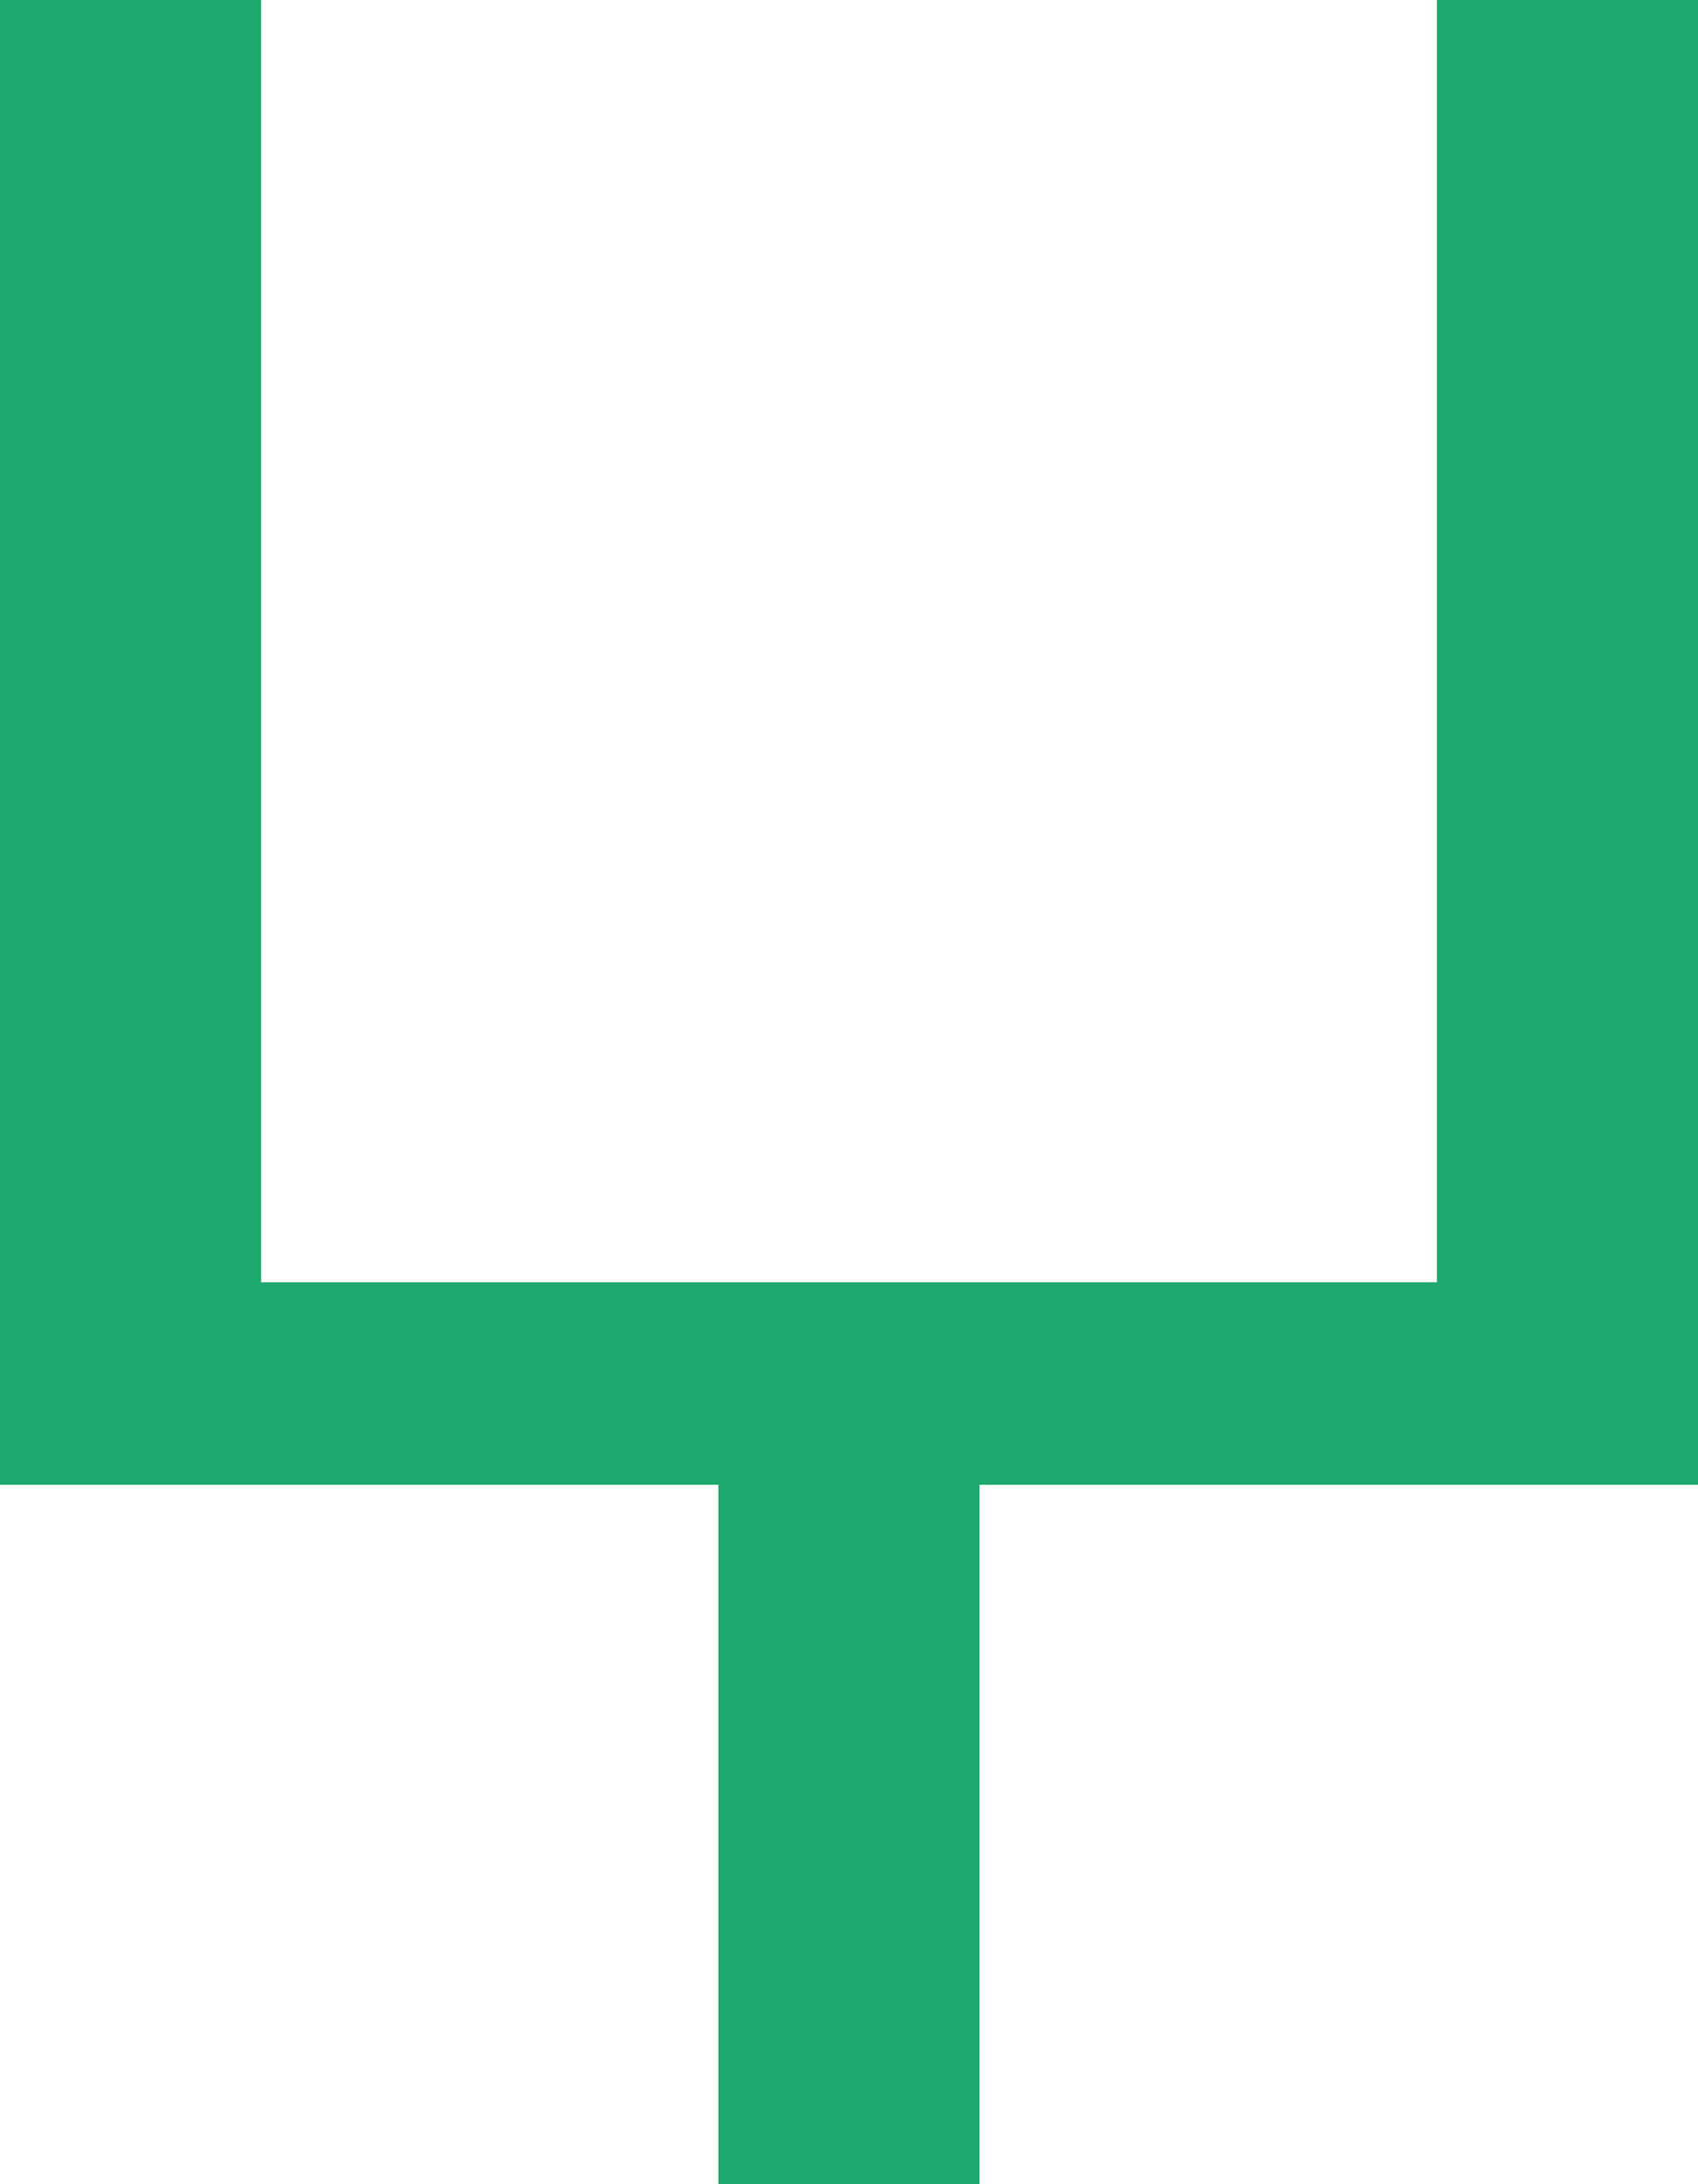 <svg width="14" height="18" viewBox="0 0 14 18" fill="none" xmlns="http://www.w3.org/2000/svg">
<path fill-rule="evenodd" clip-rule="evenodd" d="M11.847 0V10.567H2.153V0H0V12.236H5.923V18H8.076V12.236H14V0H11.847Z" fill="#1DA86D"/>
</svg>
